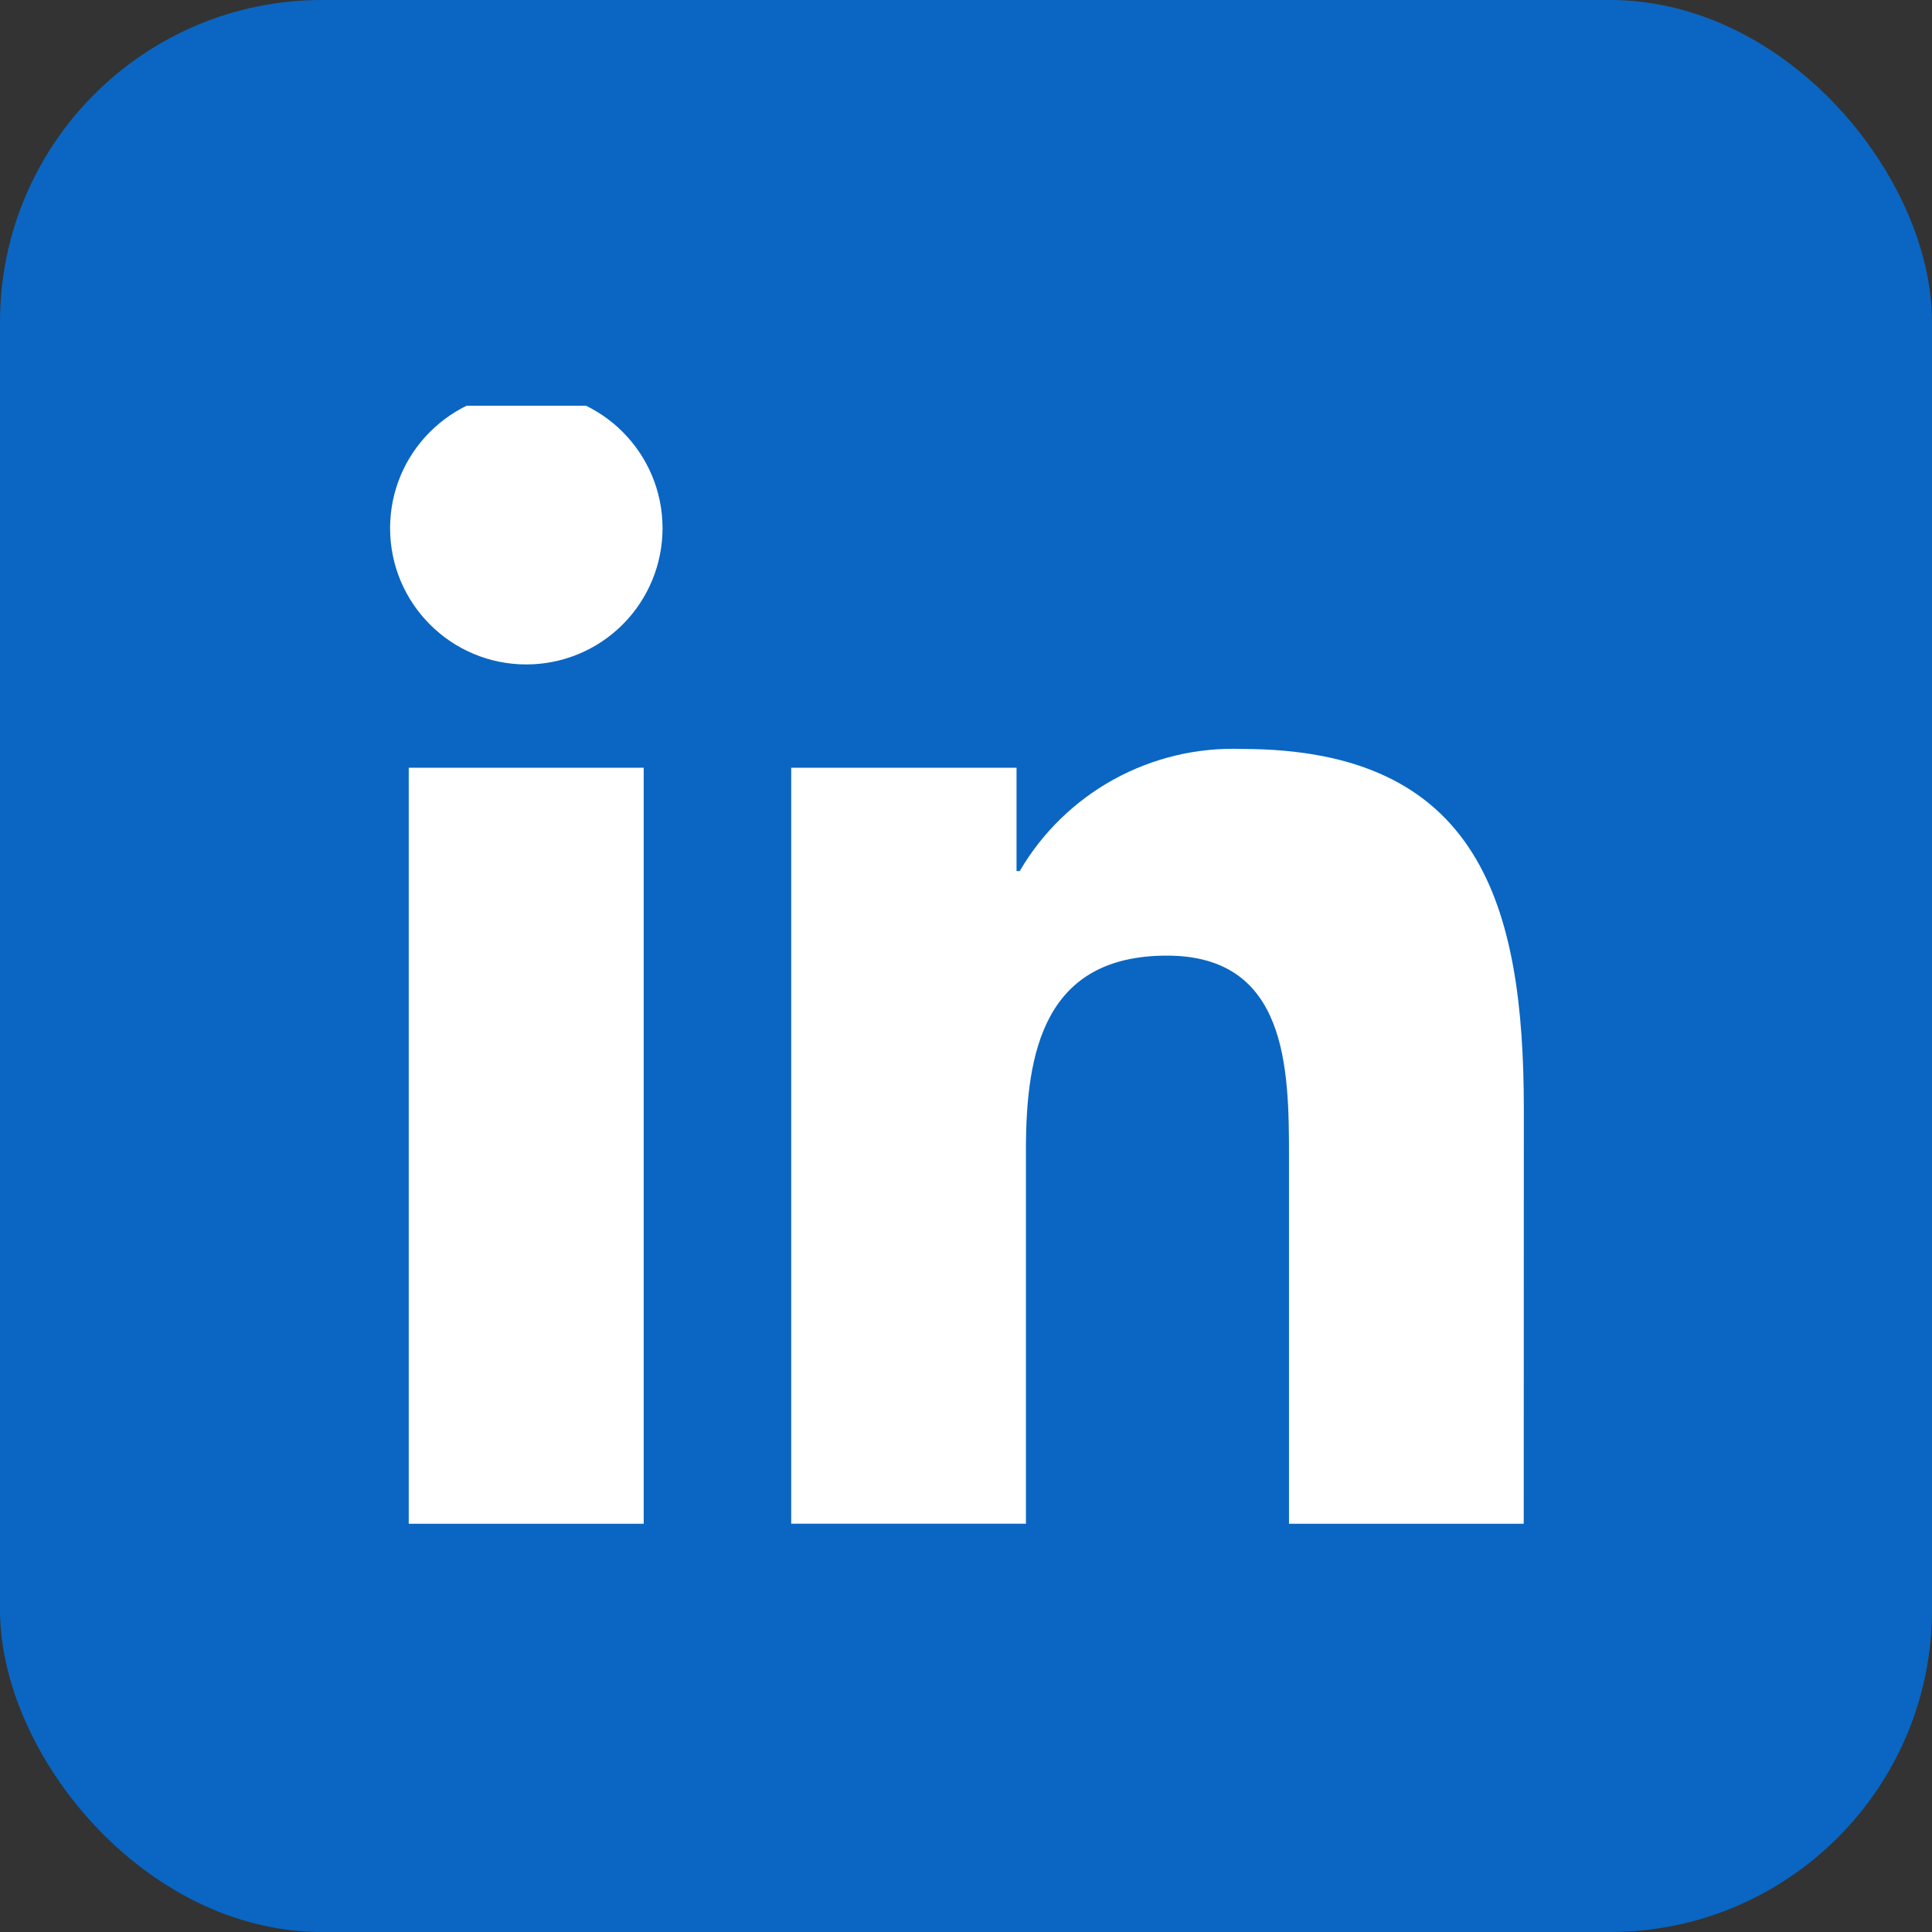 <svg width="100" height="100" viewBox="0 0 100 100" fill="none" xmlns="http://www.w3.org/2000/svg">
<rect x="0" y="0" width="100" height="100" fill="#333333" stroke="none"/>
<rect width="100" height="100" rx="16.667" fill="#0A66C2"/>
<rect x="16" y="21" width="65" height="60" fill="white"/>
<path d="M78.868 78.869H66.718V59.841C66.718 55.304 66.637 49.463 60.399 49.463C54.071 49.463 53.102 54.407 53.102 59.511V78.868H40.953V39.739H52.616V45.087H52.78C53.947 43.091 55.634 41.449 57.66 40.336C59.687 39.223 61.977 38.68 64.288 38.766C76.602 38.766 78.873 46.866 78.873 57.404L78.868 78.869V78.869ZM27.243 34.391C23.349 34.392 20.192 31.235 20.191 27.341C20.191 23.447 23.347 20.29 27.241 20.289C31.135 20.288 34.292 23.445 34.293 27.339C34.293 29.209 33.551 31.002 32.229 32.325C30.907 33.648 29.113 34.391 27.243 34.391V34.391ZM33.318 78.869H21.156V39.739H33.318V78.869L33.318 78.869ZM84.925 9.006H15.051C11.748 8.969 9.04 11.614 9 14.916V85.082C9.039 88.386 11.747 91.034 15.05 90.999H84.925C88.235 91.04 90.954 88.392 91 85.082V14.911C90.953 11.602 88.234 8.957 84.925 9" fill="#0A66C2"/>
</svg>
